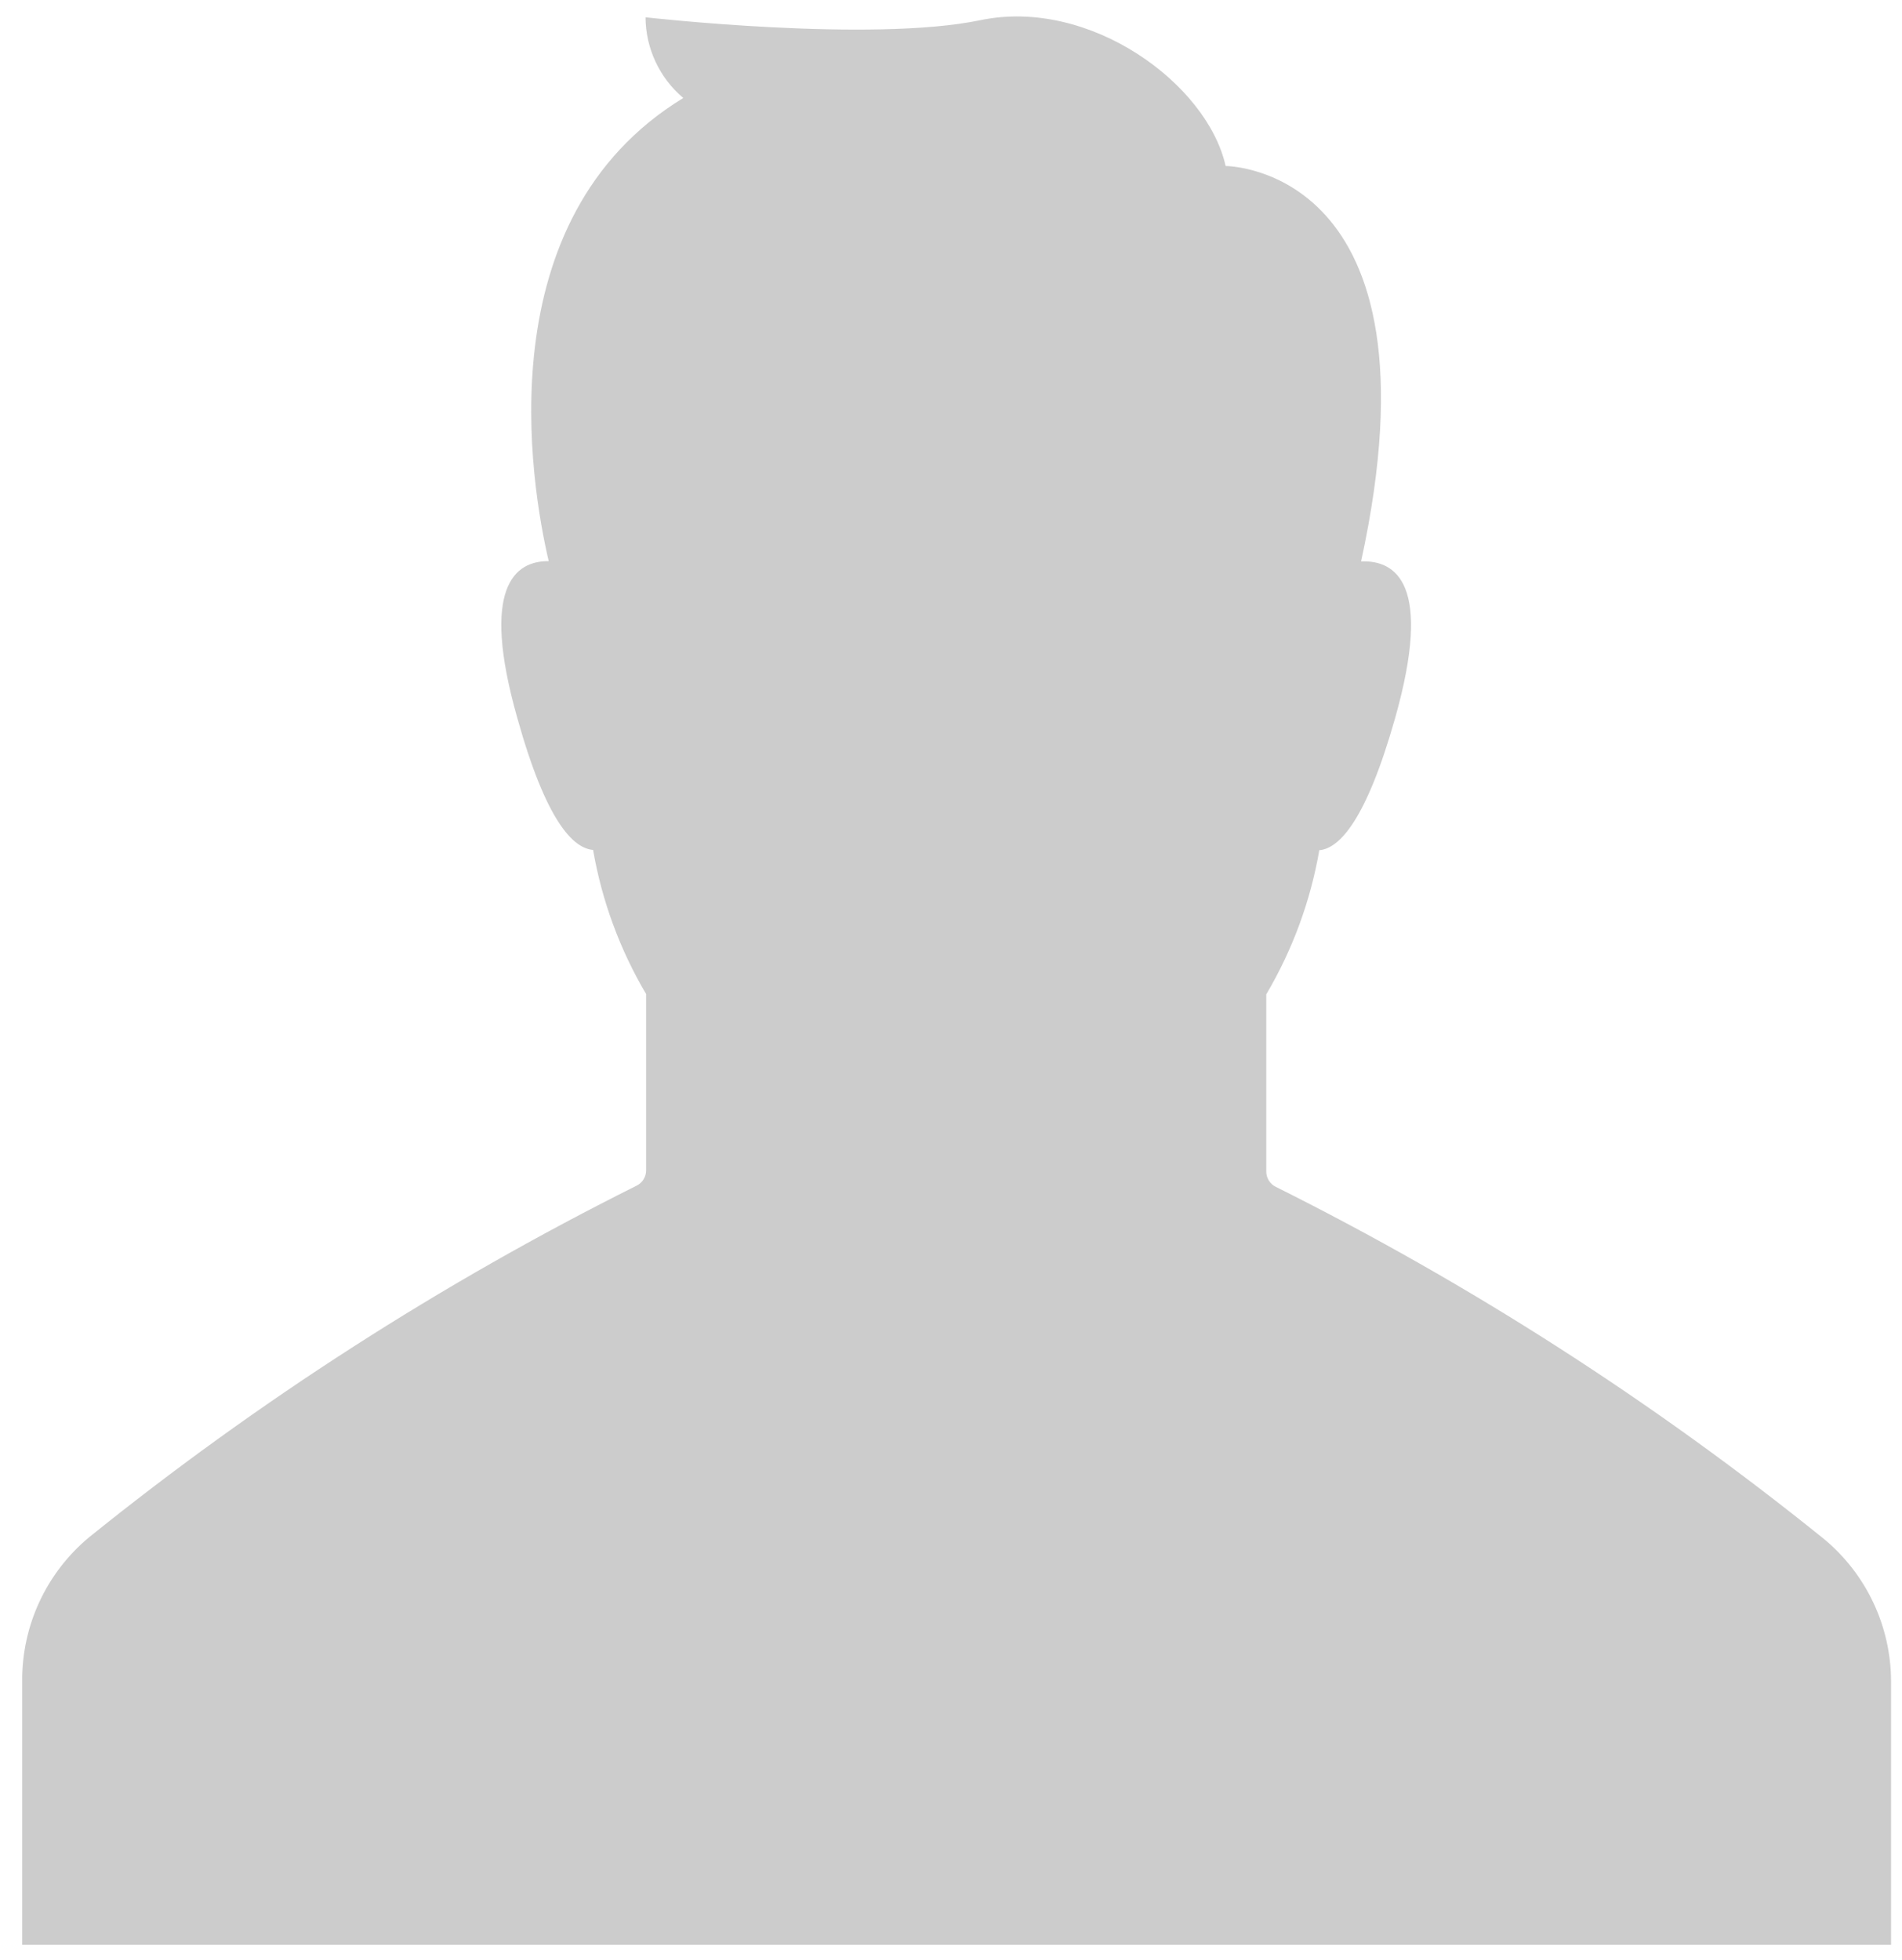 <svg width="66px" height="68px" viewBox="0 0 66 68" version="1.1" xmlns="http://www.w3.org/2000/svg" xmlns:xlink="http://www.w3.org/1999/xlink">
    <desc>Created with Sketch.</desc>
    <defs></defs>
    <g id="Page-1" stroke="none" stroke-width="1" fill="none" fill-rule="evenodd" fill-opacity="0.2">
        <g id="шаг-3-иностранный-гражданин" transform="translate(-994, -522)" fill="#000000" fill-rule="nonzero">
            <g id="паспорт" transform="translate(976, 259)">
                <g id="noun_648895_cc" transform="translate(18, 263)">
                    <path d="M65.62,58.34 L65.62,67.48 L0.77,67.48 L0.77,58.34 C0.754,56.41 1.606,54.574 3.09,53.34 C8.967,48.602 15.337,44.512 22.09,41.14 C22.292,41.041 22.42,40.835 22.42,40.61 L22.42,34.49 C21.509,32.948 20.886,31.254 20.58,29.49 C19.88,29.43 18.95,28.49 17.95,24.91 C16.66,20.36 17.87,19.46 19.04,19.47 C18.42,16.81 16.84,7.59 23.71,3.4 C22.885,2.703 22.406,1.68 22.4,0.6 C22.4,0.6 30.23,1.49 34.02,0.7 C37.81,-0.09 41.89,2.9 42.53,5.76 C42.53,5.76 50.22,5.76 47.23,19.48 C48.43,19.43 49.73,20.25 48.41,24.92 C47.41,28.45 46.48,29.44 45.78,29.5 C45.475,31.264 44.851,32.958 43.94,34.5 L43.94,40.65 C43.94,40.875 44.068,41.081 44.27,41.18 C51.024,44.552 57.394,48.642 63.27,53.38 C64.755,54.599 65.617,56.419 65.62,58.34 Z" id="Shape"></path>
                </g>
            </g>
        </g>
    </g>
</svg>